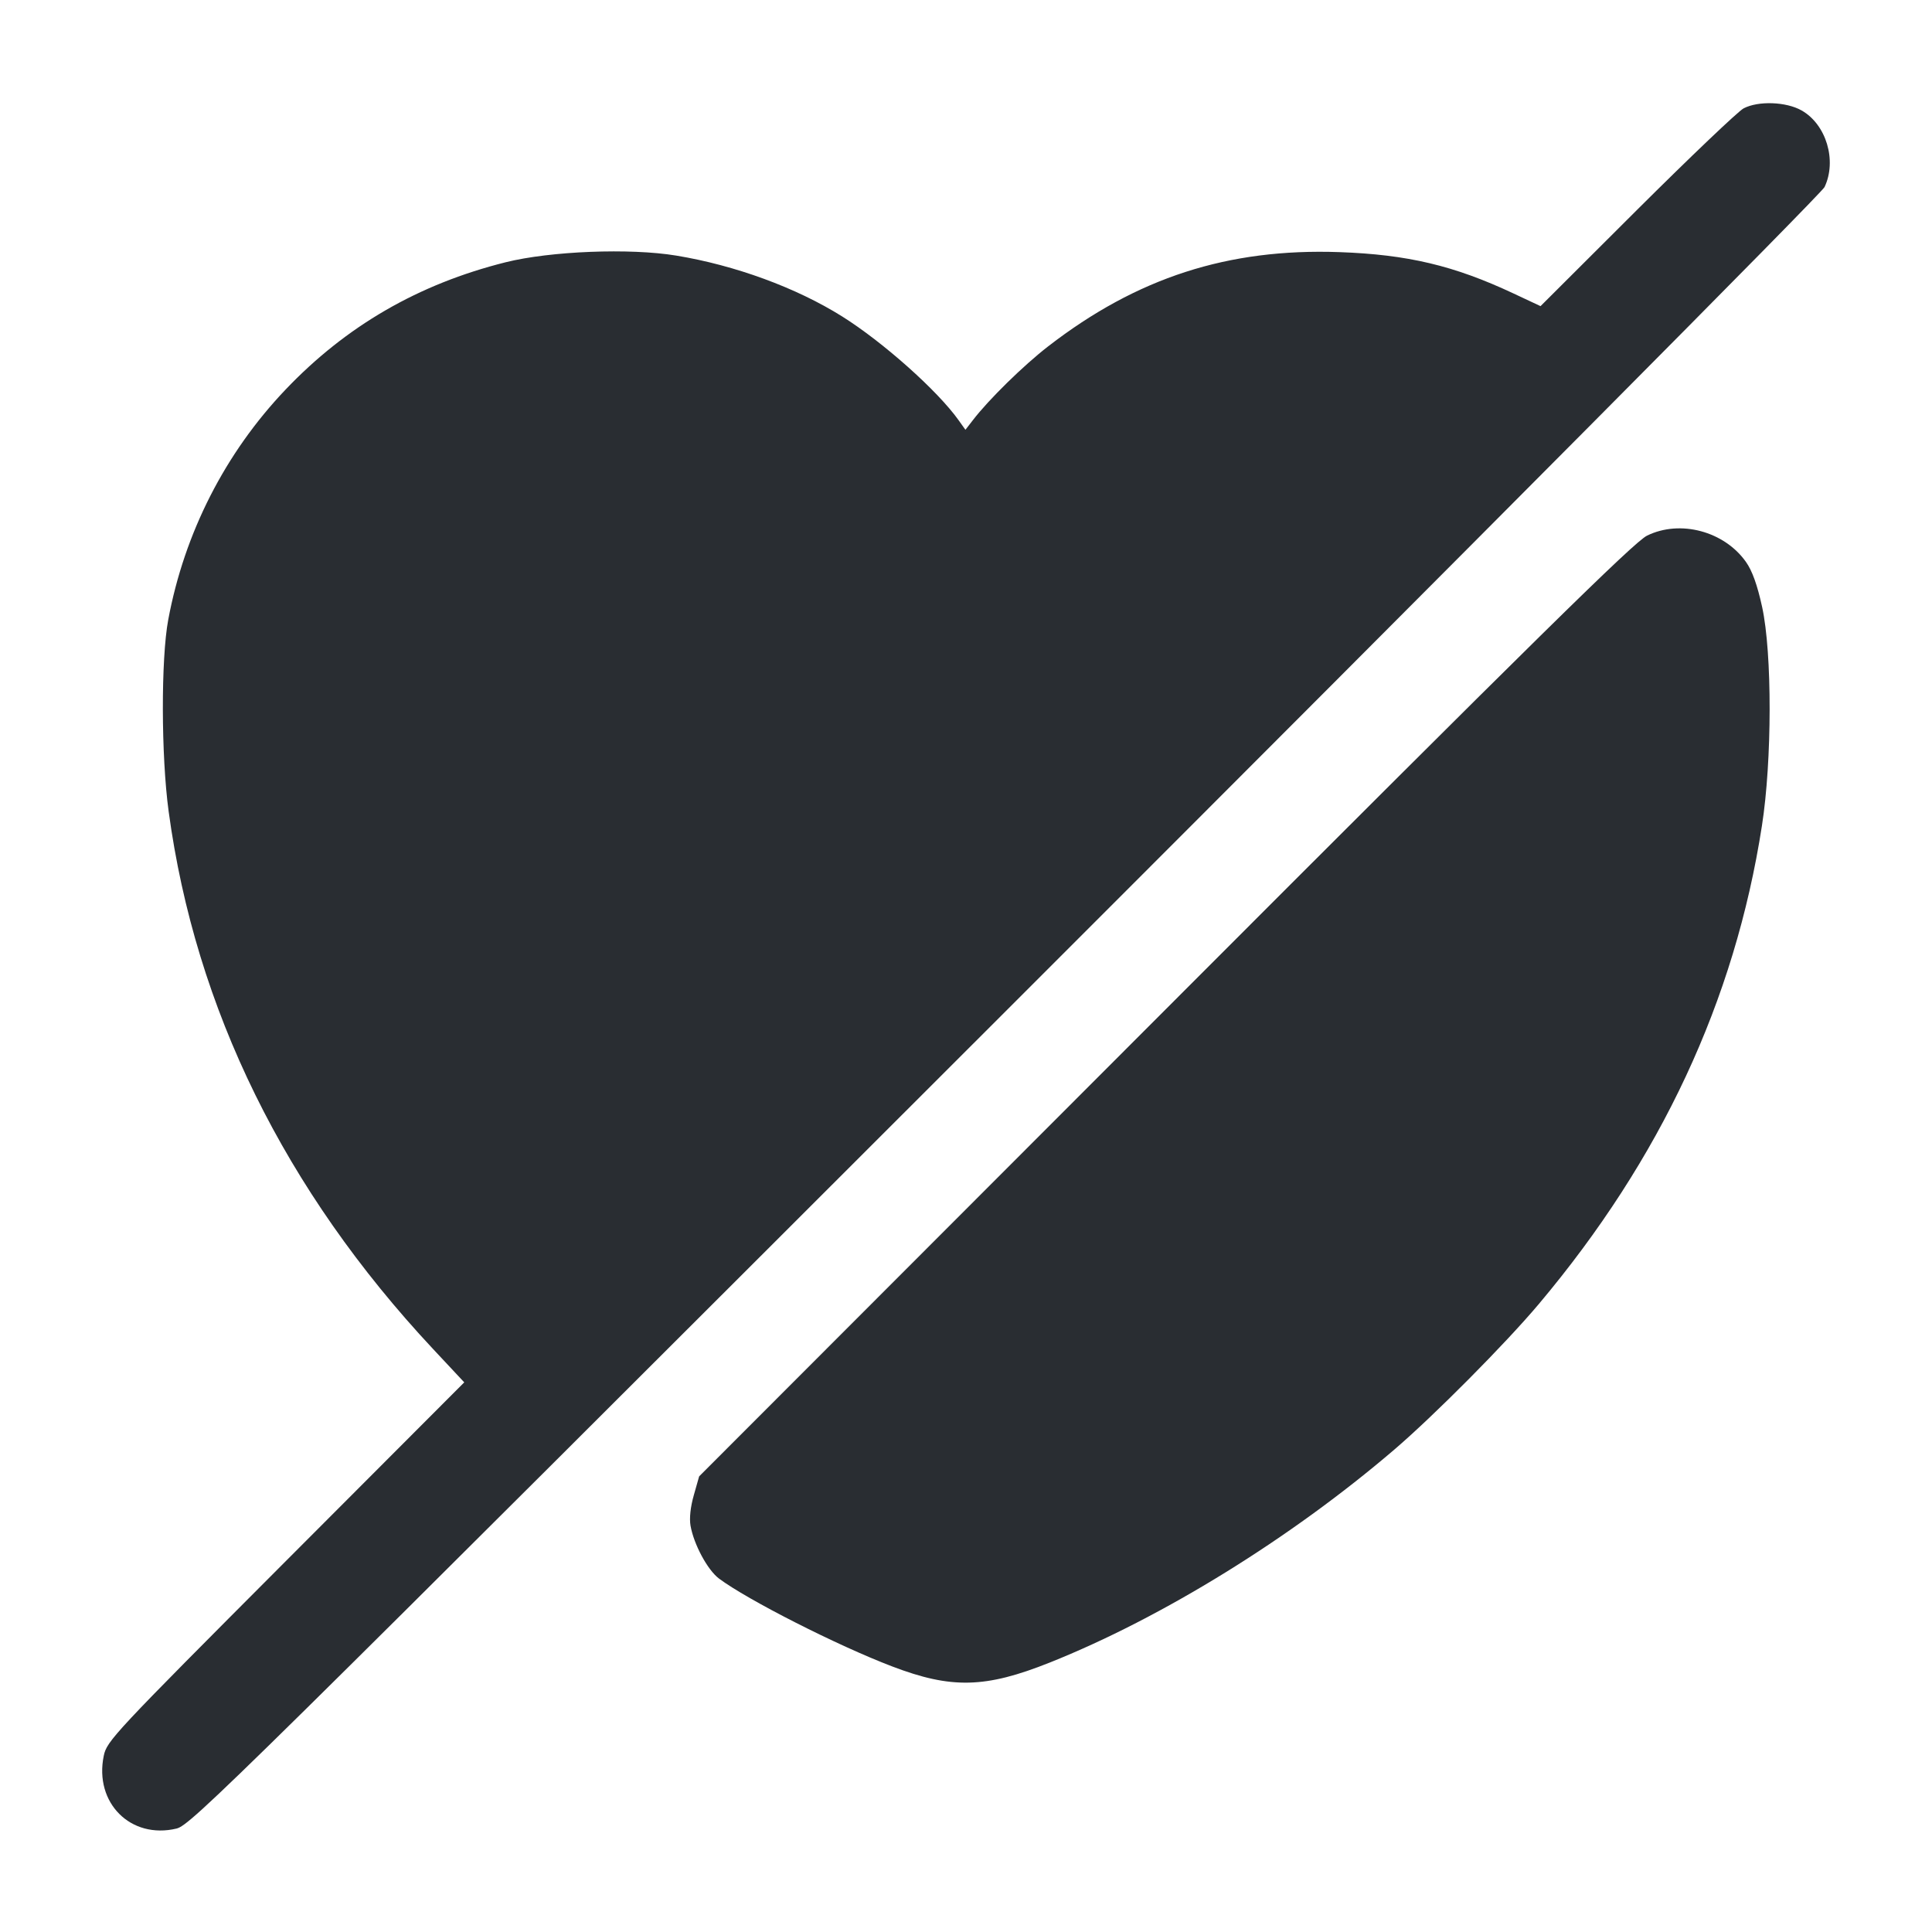 <svg width="24" height="24" viewBox="0 0 24 24" fill="none" xmlns="http://www.w3.org/2000/svg"><path d="M21.660 1.346 C 21.594 1.380,20.999 1.947,20.338 2.605 L 19.137 3.803 18.798 3.644 C 18.062 3.299,17.485 3.162,16.639 3.132 C 15.256 3.083,14.124 3.449,13.020 4.303 C 12.715 4.539,12.282 4.963,12.085 5.220 L 11.993 5.339 11.908 5.220 C 11.648 4.854,10.969 4.249,10.460 3.930 C 9.892 3.574,9.131 3.295,8.400 3.175 C 7.827 3.080,6.837 3.119,6.281 3.258 C 5.198 3.529,4.300 4.049,3.546 4.841 C 2.797 5.628,2.291 6.620,2.090 7.698 C 1.999 8.183,2.001 9.390,2.095 10.080 C 2.427 12.531,3.538 14.788,5.378 16.756 L 5.767 17.172 3.547 19.396 C 1.410 21.538,1.327 21.627,1.289 21.811 C 1.168 22.396,1.624 22.851,2.193 22.715 C 2.371 22.672,2.853 22.197,12.490 12.565 C 18.343 6.715,22.628 2.403,22.665 2.324 C 22.821 1.995,22.687 1.546,22.380 1.372 C 22.188 1.263,21.842 1.251,21.660 1.346 M20.460 6.654 C 20.300 6.732,19.089 7.924,14.473 12.546 L 8.685 18.340 8.619 18.573 C 8.577 18.719,8.562 18.862,8.578 18.953 C 8.619 19.186,8.790 19.503,8.931 19.609 C 9.285 19.874,10.403 20.442,11.083 20.701 C 11.819 20.982,12.241 20.972,13.040 20.653 C 14.434 20.097,16.034 19.109,17.320 18.008 C 17.812 17.587,18.701 16.692,19.115 16.200 C 20.631 14.398,21.550 12.431,21.887 10.260 C 22.014 9.449,22.015 8.114,21.890 7.541 C 21.831 7.270,21.767 7.091,21.690 6.982 C 21.421 6.599,20.871 6.452,20.460 6.654 " fill="#292D32" stroke="none" fill-rule="evenodd"></path></svg>